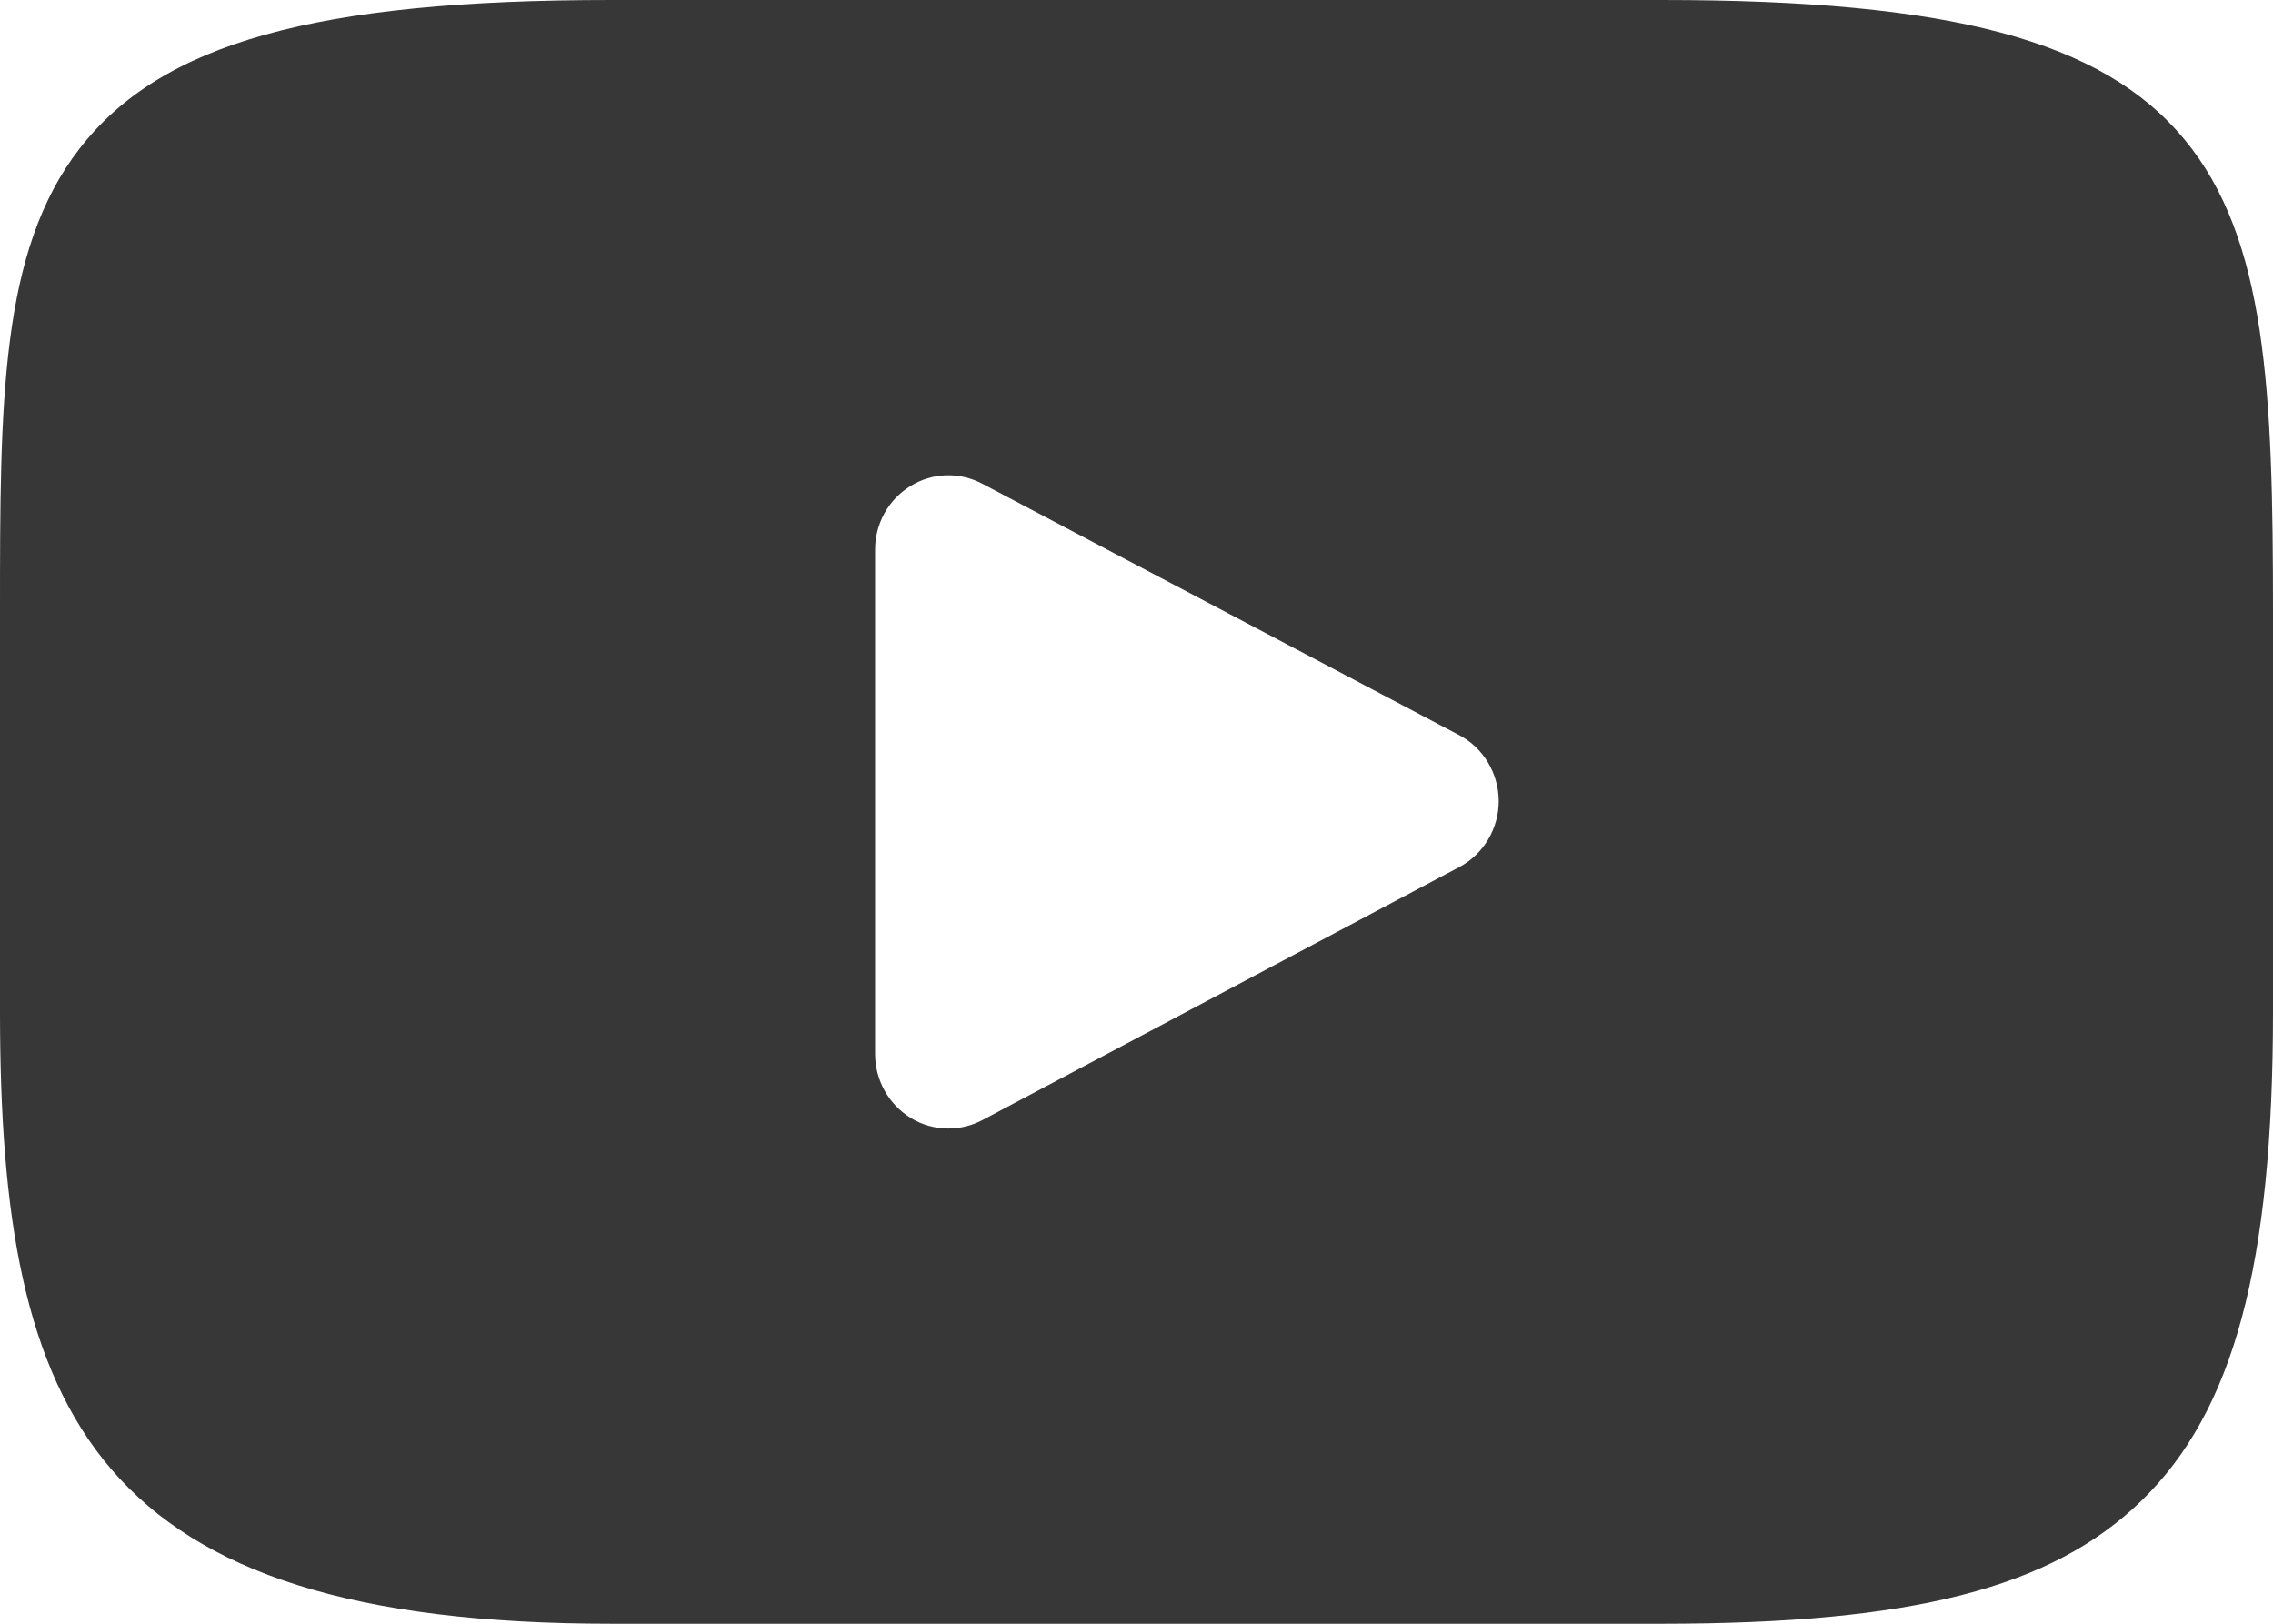 <svg width="14" height="10" viewBox="0 0 14 10" fill="none" xmlns="http://www.w3.org/2000/svg">
<path d="M13.454 0.858C12.949 0.249 12.016 0 10.234 0H3.766C1.943 0 0.994 0.265 0.491 0.914C0 1.547 0 2.479 0 3.77V6.23C0 8.73 0.582 10 3.766 10H10.234C11.779 10 12.636 9.781 13.19 9.242C13.758 8.691 14 7.79 14 6.23V3.77C14 2.409 13.962 1.471 13.454 0.858ZM8.988 5.34L6.051 6.898C5.985 6.933 5.913 6.95 5.842 6.95C5.76 6.95 5.679 6.928 5.608 6.884C5.473 6.8 5.39 6.652 5.39 6.491V3.385C5.39 3.225 5.472 3.077 5.607 2.994C5.742 2.91 5.91 2.905 6.05 2.979L8.987 4.527C9.136 4.605 9.23 4.762 9.231 4.933C9.231 5.104 9.137 5.261 8.988 5.34Z" fill="#373737"/>
</svg>
